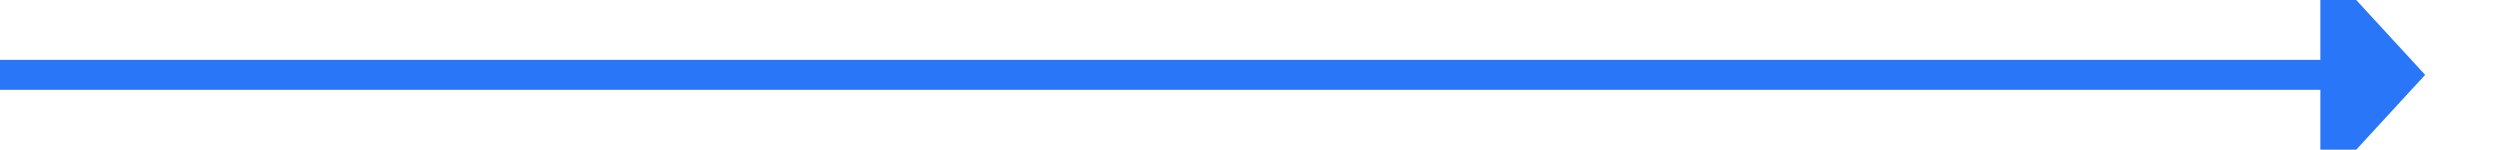 ﻿<?xml version="1.0" encoding="utf-8"?>
<svg version="1.1" xmlns:xlink="http://www.w3.org/1999/xlink" width="167px" height="10px" preserveAspectRatio="xMinYMid meet" viewBox="1747 2635  167 8" xmlns="http://www.w3.org/2000/svg">
  <path d="M 1747 2639  L 1903 2639  " stroke-width="2" stroke="#2a76f9" fill="none" />
  <path d="M 1902 2646.6  L 1909 2639  L 1902 2631.4  L 1902 2646.6  Z " fill-rule="nonzero" fill="#2a76f9" stroke="none" />
</svg>